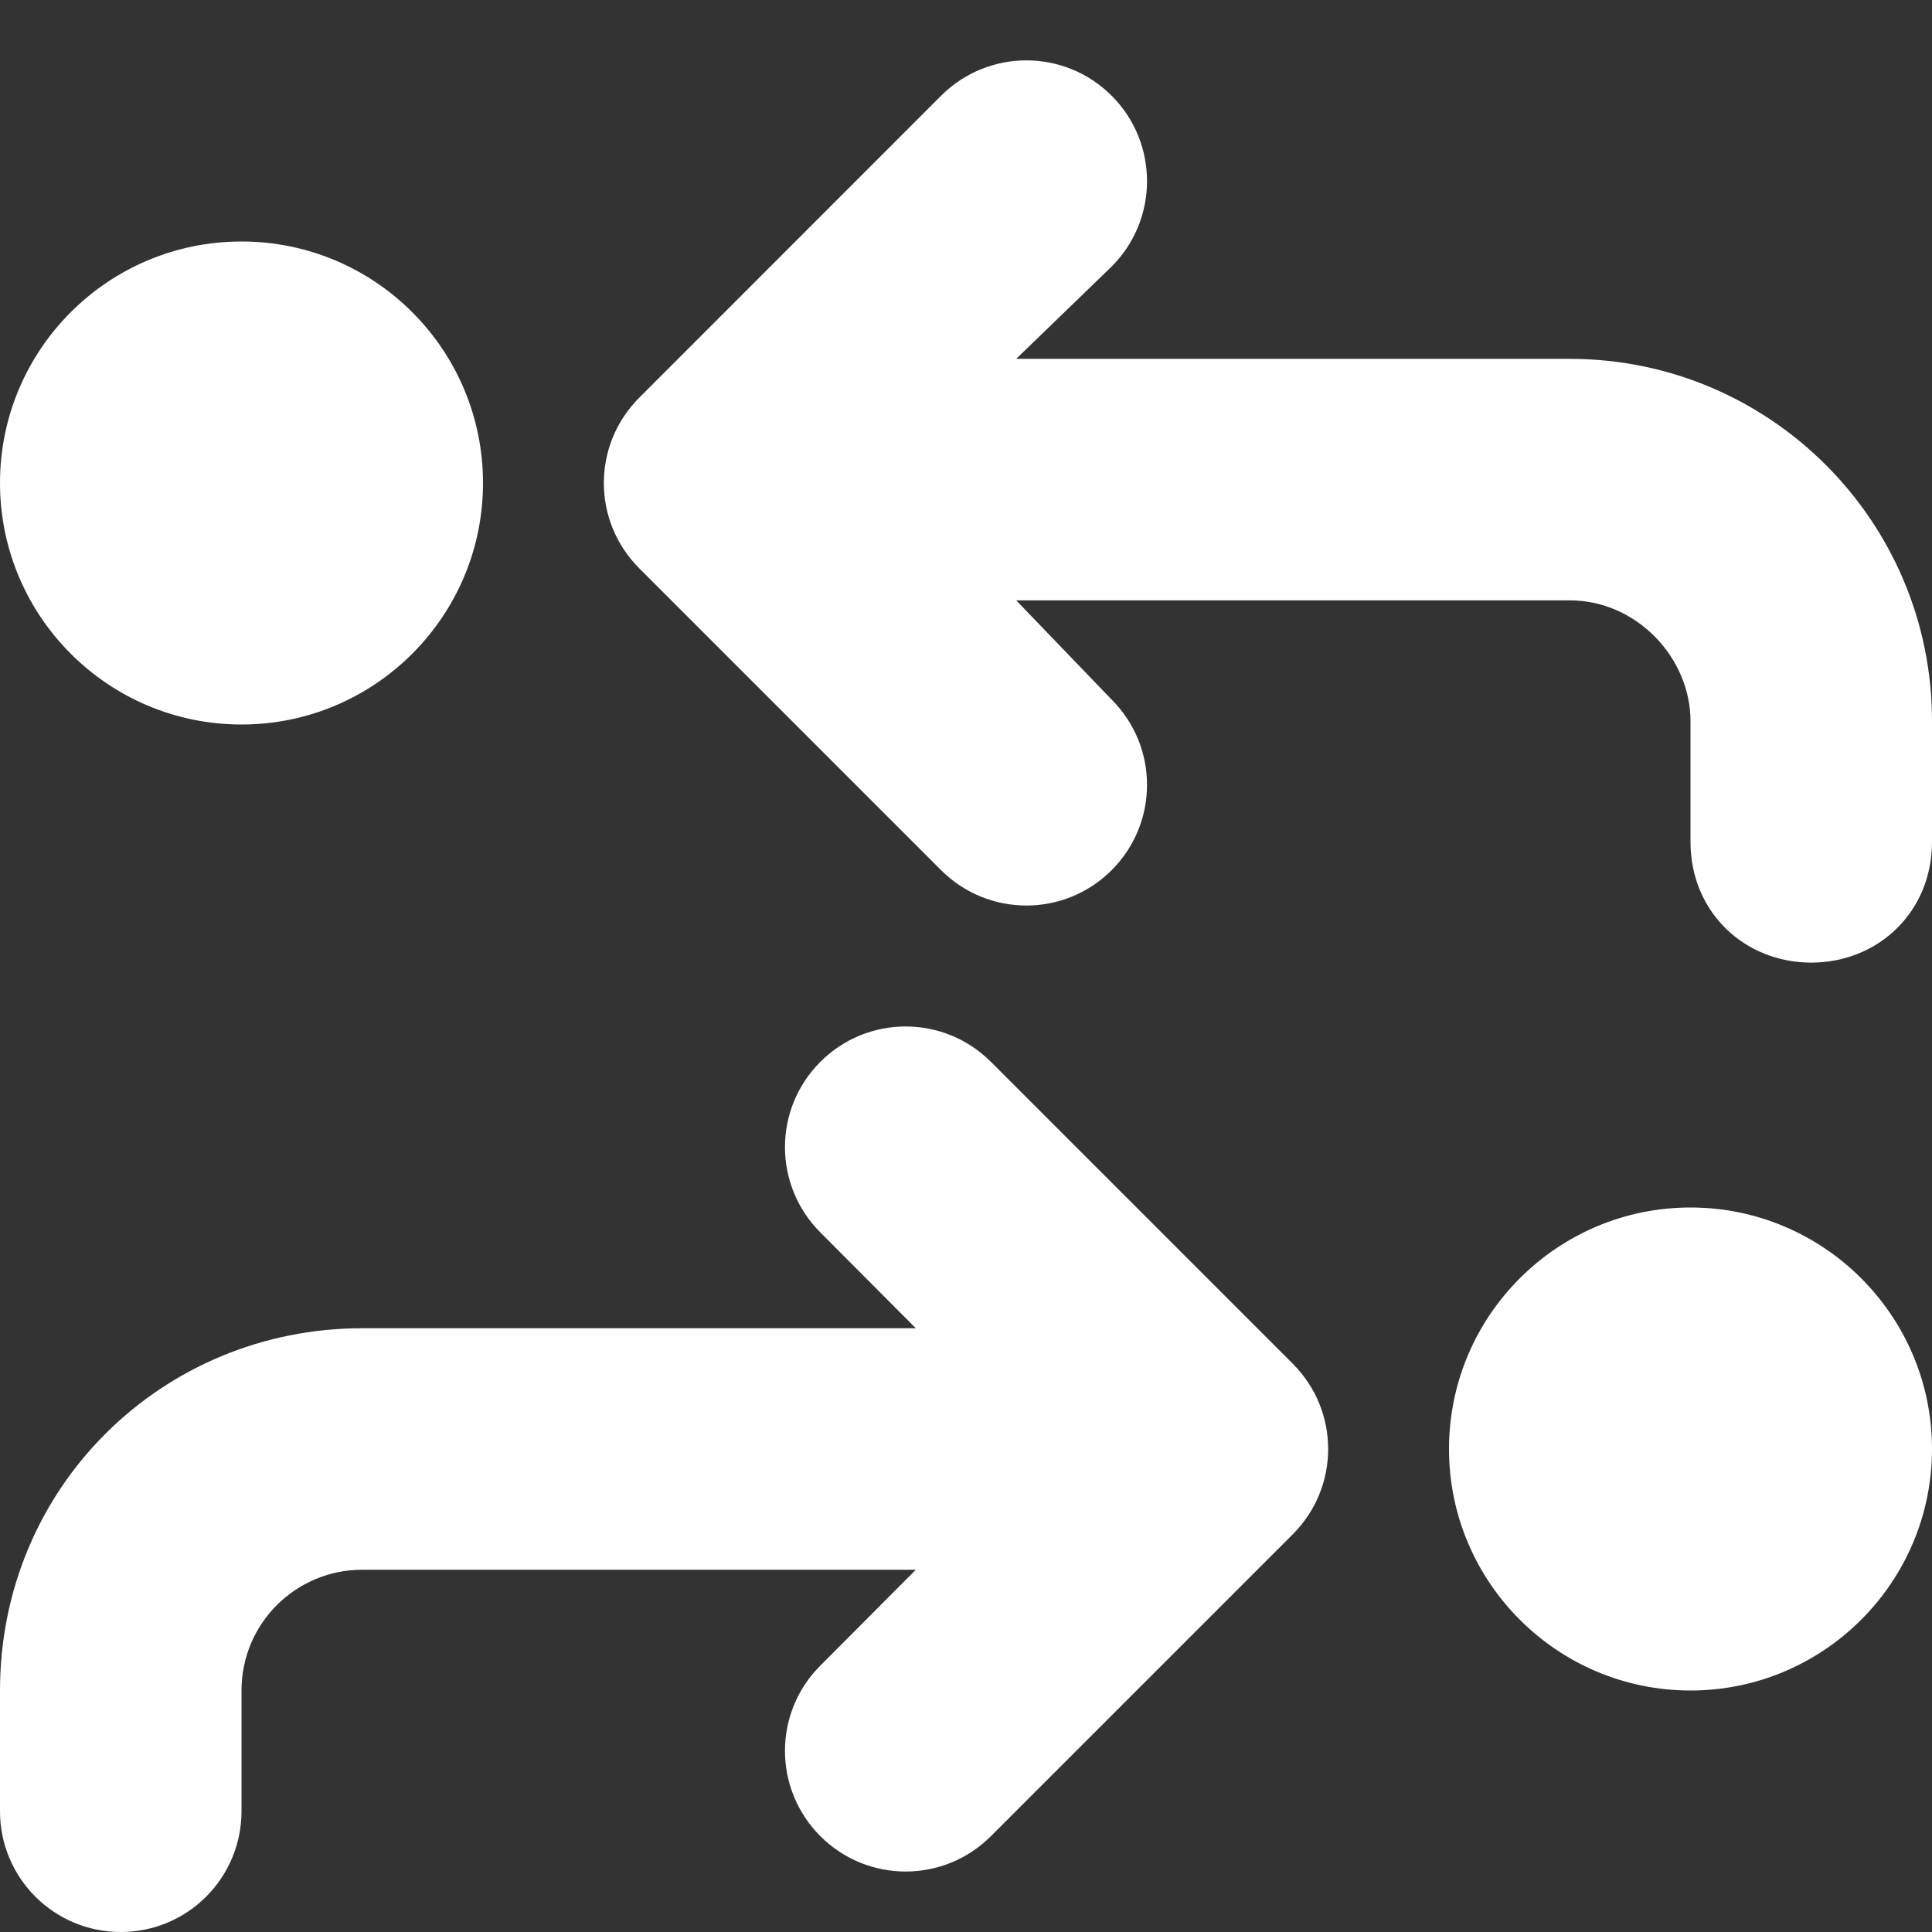 <svg xmlns="http://www.w3.org/2000/svg" viewBox="0 0 512 512"><rect x="0" y="0" width="512" height="512" fill="#333333" stroke="none"/><!--! Font Awesome Pro 6.1.1 by @fontawesome - https://fontawesome.com License - https://fontawesome.com/license (Commercial License) Copyright 2022 Fonticons, Inc. --><path fill="#ffffff" d="M249.4 25.37C261.9 12.88 282.1 12.88 294.6 25.37C307.1 37.87 307.1 58.13 294.6 70.63L269.3 95.1H416C469 95.1 512 138.1 512 191.1V223.1C512 241.7 497.7 255.1 480 255.1C462.3 255.1 448 241.7 448 223.1V191.1C448 174.3 433.7 159.1 416 159.1H269.3L294.6 185.4C307.1 197.9 307.1 218.1 294.6 230.6C282.1 243.1 261.9 243.1 249.4 230.6L169.4 150.6C156.9 138.1 156.9 117.9 169.4 105.4L249.4 25.37zM342.6 361.4C355.1 373.9 355.1 394.1 342.6 406.6L262.6 486.6C250.1 499.1 229.9 499.1 217.4 486.6C204.9 474.1 204.9 453.9 217.4 441.4L242.7 416H96C78.33 416 64 430.3 64 448V480C64 497.7 49.67 512 32 512C14.33 512 0 497.7 0 480V448C0 394.1 42.98 352 96 352H242.7L217.4 326.6C204.9 314.1 204.9 293.9 217.4 281.4C229.9 268.9 250.1 268.9 262.6 281.4L342.6 361.4zM512 384C512 419.3 483.3 448 448 448C412.7 448 384 419.3 384 384C384 348.7 412.7 320 448 320C483.3 320 512 348.7 512 384zM128 128C128 163.3 99.35 192 64 192C28.65 192 0 163.3 0 128C0 92.65 28.65 64 64 64C99.35 64 128 92.65 128 128z"/></svg>